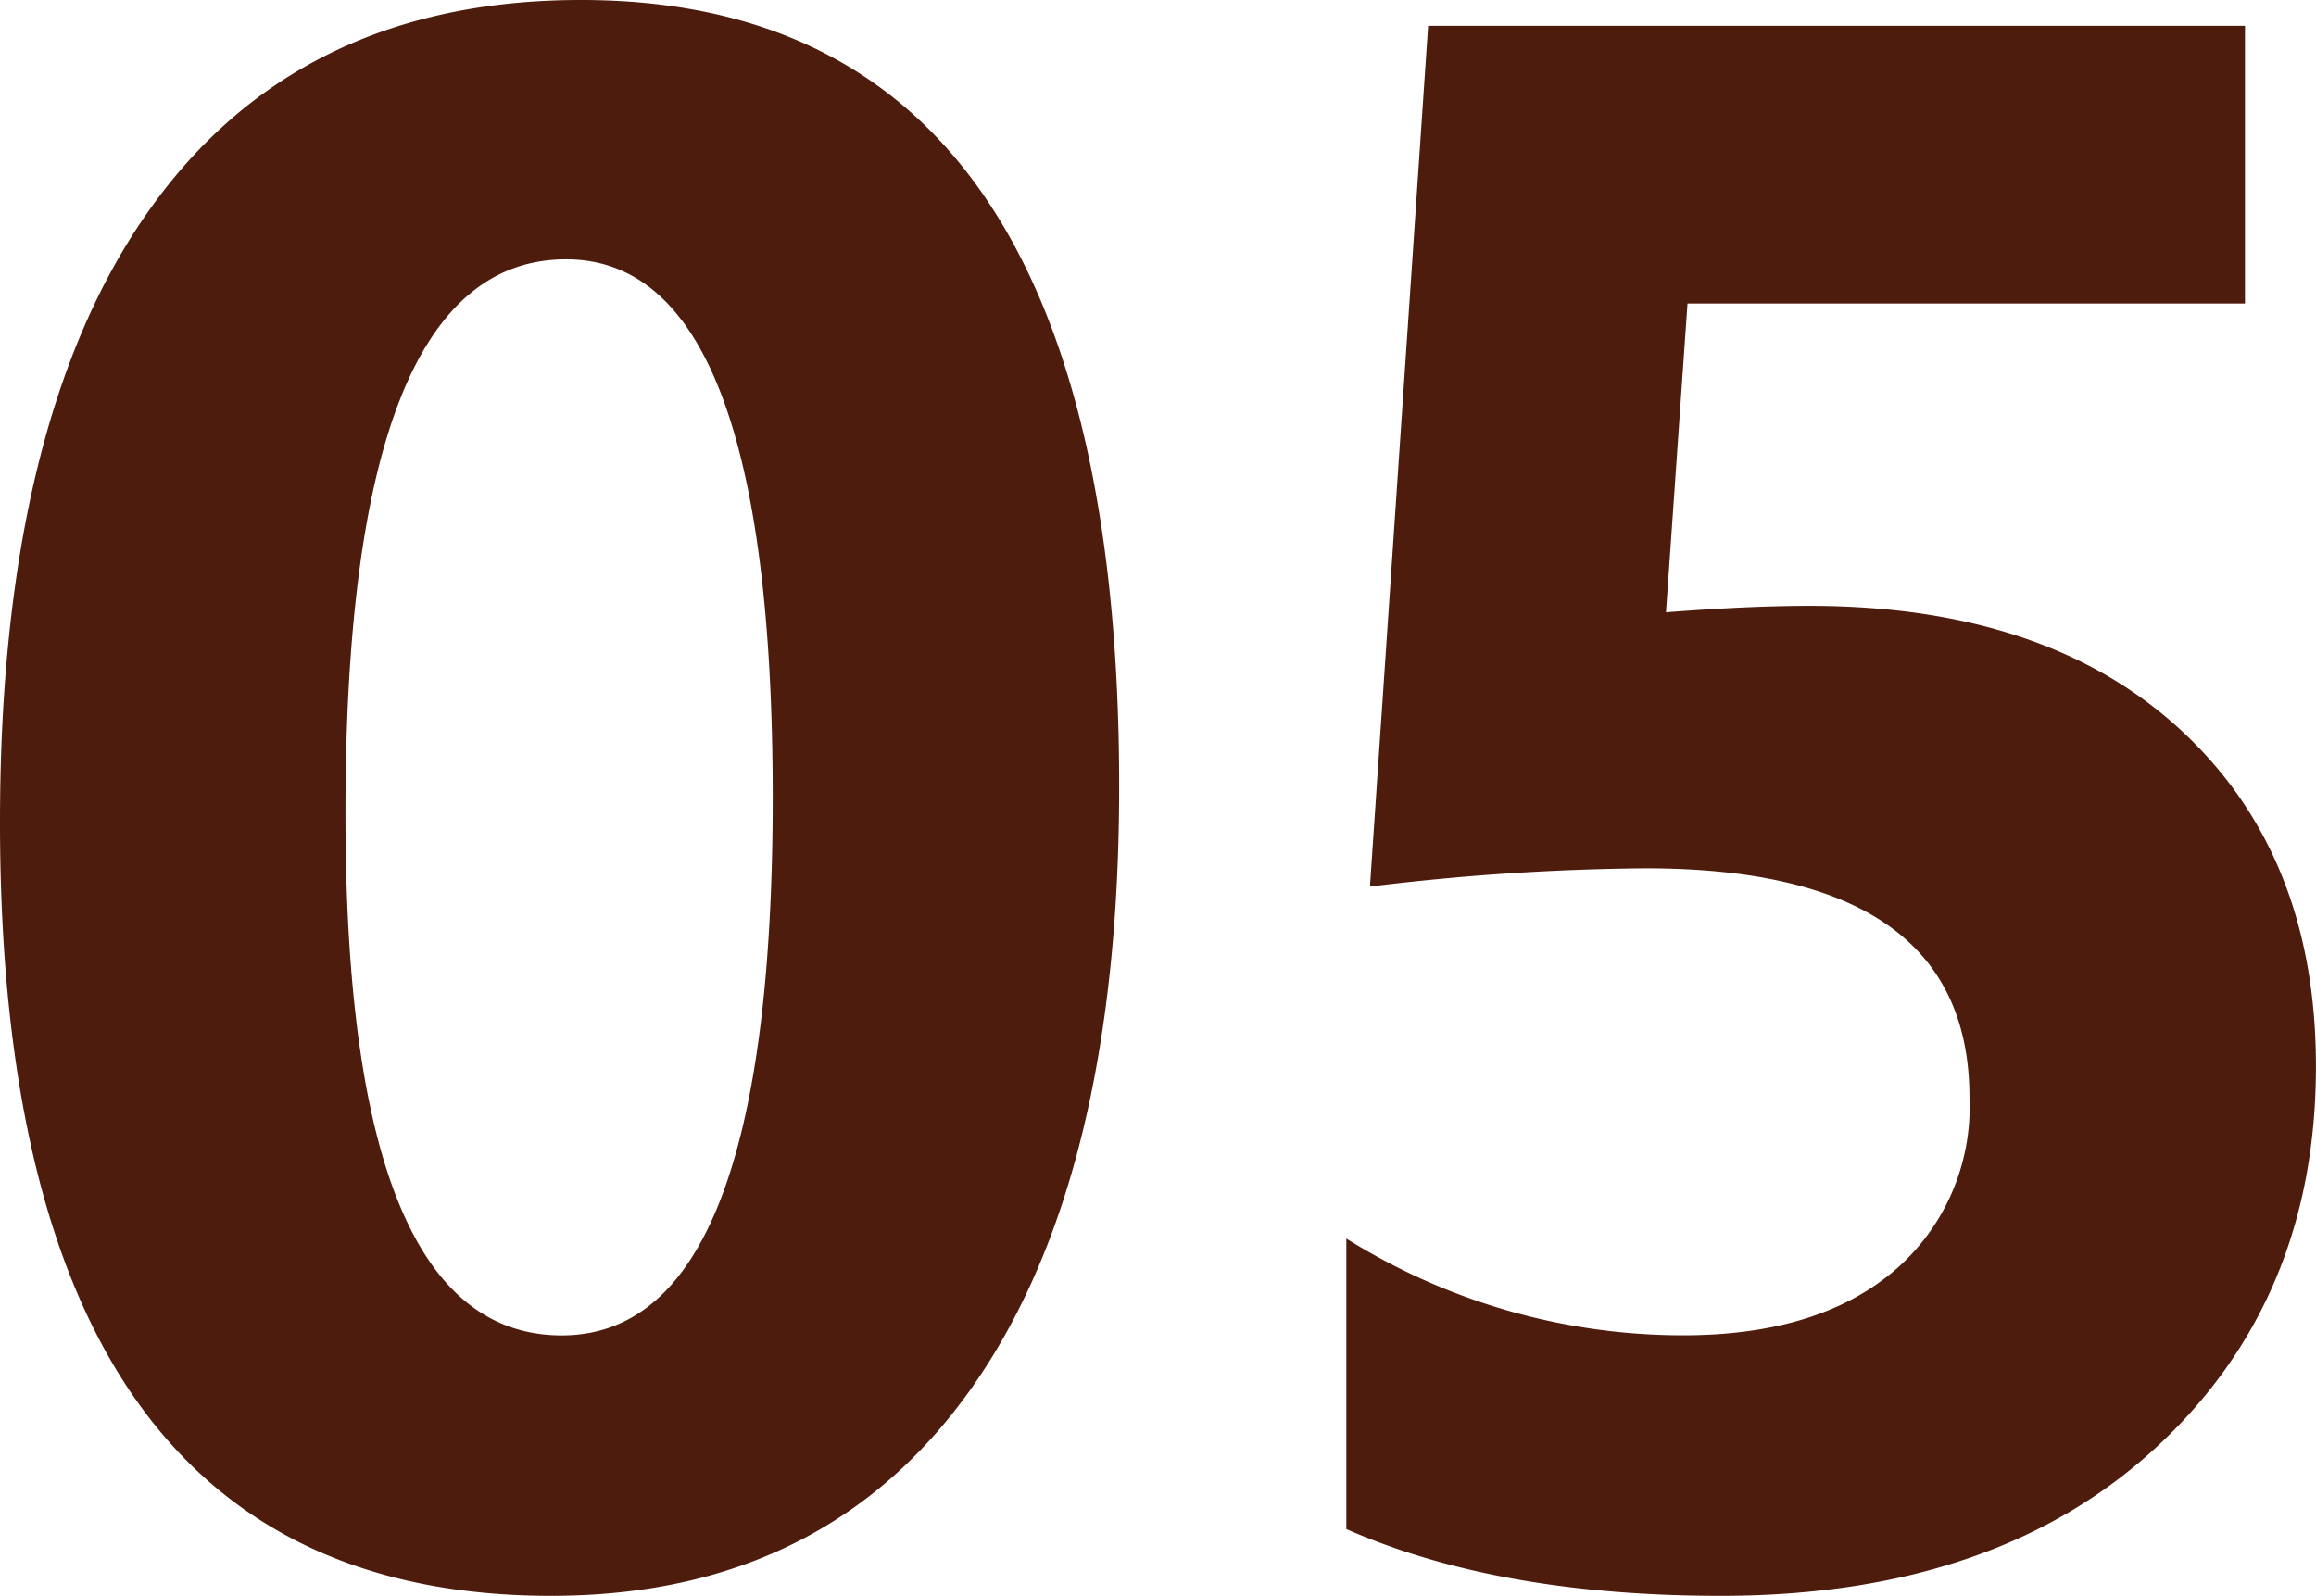 <svg xmlns="http://www.w3.org/2000/svg" width="105.078" height="72.412" viewBox="0 0 105.078 72.412">
  <path id="Trazado_65487" data-name="Trazado 65487" d="M28.369,1.221q-25,0-25-35.107,0-18.213,6.763-27.759t19.6-9.546q24.414,0,24.414,35.693,0,17.773-6.665,27.246T28.369,1.221Zm.684-60.645q-10.01,0-10.01,25.146,0,23.682,9.814,23.682,9.57,0,9.57-24.414T29.053-59.424Zm35.4,57.617V-14.99A28.783,28.783,0,0,0,79.736-10.6q6.1,0,9.546-2.905a9.779,9.779,0,0,0,3.442-7.886q0-10.4-14.7-10.4a108.832,108.832,0,0,0-12.5.83L68.164-70.02h37.061v12.6H79.932l-.977,14.014q3.76-.293,6.494-.293,10.791,0,16.895,5.664t6.1,15.234q0,10.6-7.275,17.31T81.445,1.221Q71.338,1.221,64.453-1.807Z" transform="translate(-3.369 71.191)" fill="#4d1c0d"/>
</svg>
